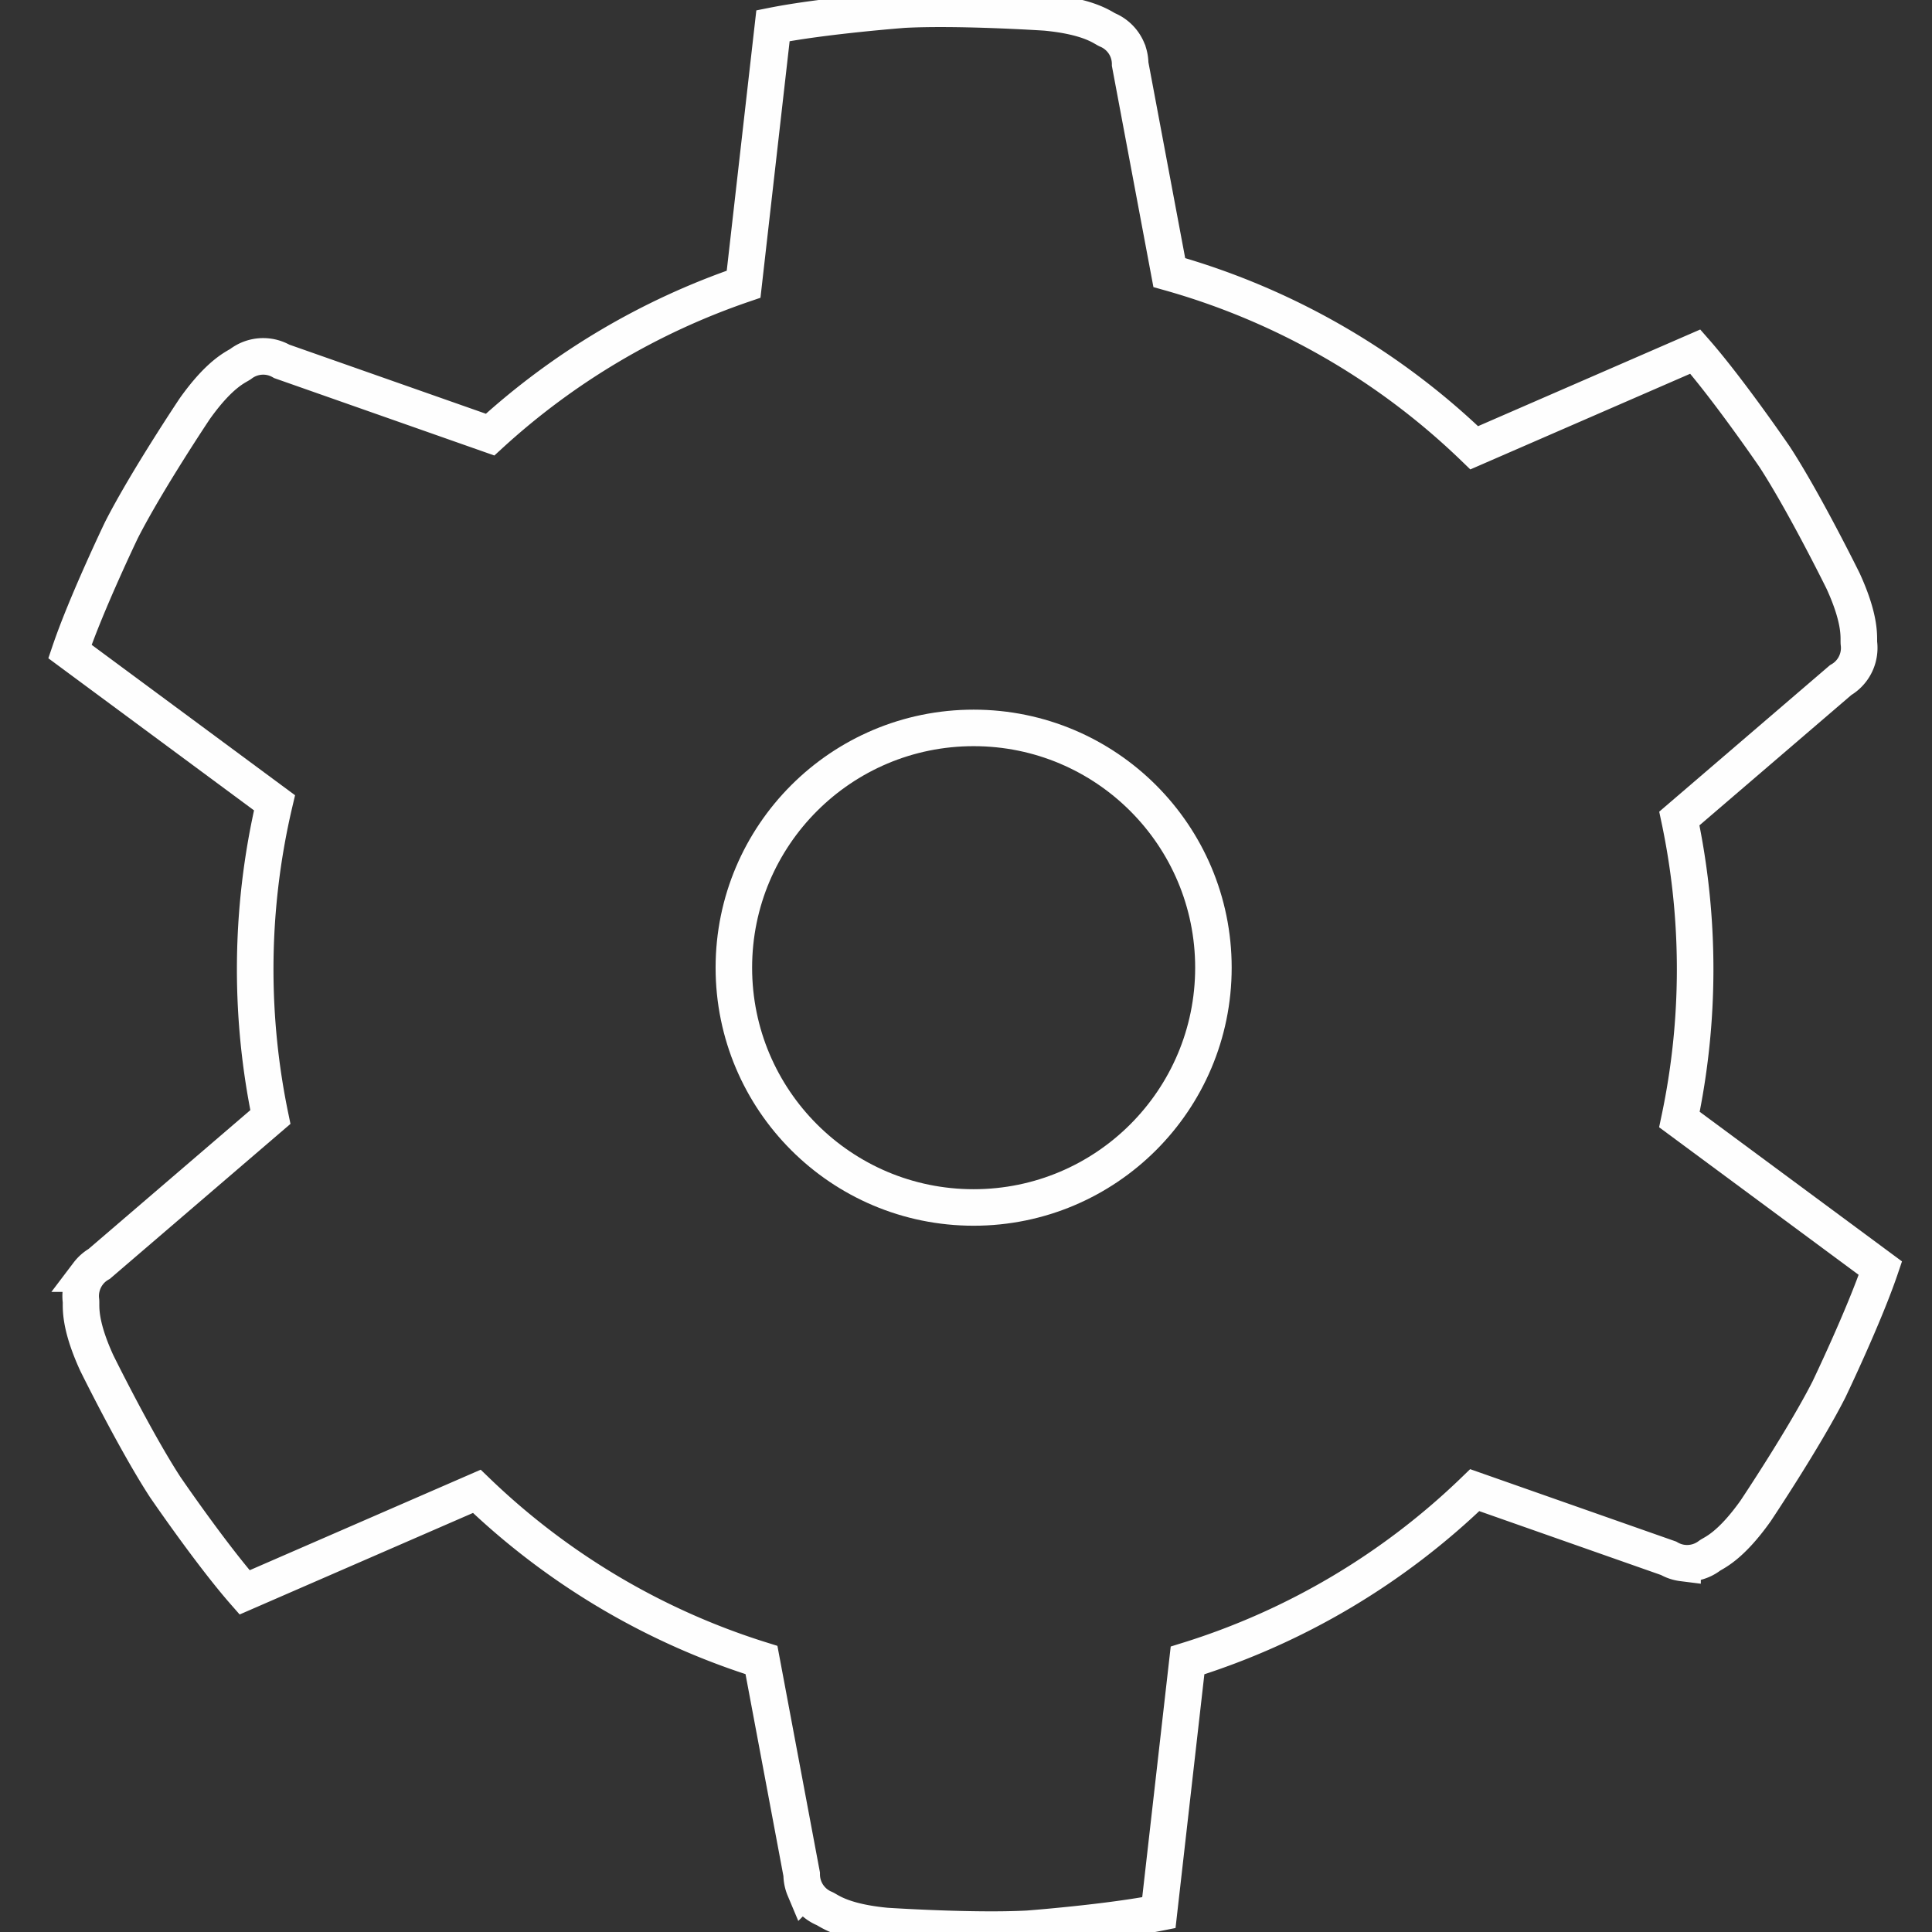 <?xml version="1.0" encoding="UTF-8" standalone="no"?>
<svg
   xmlns:dc="http://purl.org/dc/elements/1.1/"
   xmlns:cc="http://creativecommons.org/ns#"
   xmlns:rdf="http://www.w3.org/1999/02/22-rdf-syntax-ns#"
   xmlns:svg="http://www.w3.org/2000/svg"
   xmlns="http://www.w3.org/2000/svg"
   xmlns:sodipodi="http://sodipodi.sourceforge.net/DTD/sodipodi-0.dtd"
   xmlns:inkscape="http://www.inkscape.org/namespaces/inkscape"
   width="400"
   height="400"
   viewBox="0 0 105.833 105.833"
   version="1.1"
   id="svg8"
   inkscape:version="1.0.1 (3bc2e813f5, 2020-09-07)"
   sodipodi:docname="Settings icon.svg">
  <rect x="0" y="0" width="105.833" height="105.833" fill="#333333" stroke="none"/>
  <defs
     id="defs2">
    <marker
       style="overflow:visible"
       id="marker1510"
       refX="0.0"
       refY="0.0"
       orient="auto"
       inkscape:stockid="Arrow1Lstart"
       inkscape:isstock="true">
      <path
         transform="scale(0.8) translate(12.5,0)"
         style="fill-rule:evenodd;stroke:#000000;stroke-width:1pt;stroke-opacity:0.996;fill:#000000;fill-opacity:0.996"
         d="M 0.0,0.0 L 5.0,-5.0 L -12.5,0.0 L 5.0,5.0 L 0.0,0.0 z "
         id="path1508" />
    </marker>
    <marker
       style="overflow:visible"
       id="marker1464"
       refX="0.0"
       refY="0.0"
       orient="auto"
       inkscape:stockid="Arrow1Lstart"
       inkscape:isstock="true">
      <path
         transform="scale(0.8) translate(12.5,0)"
         style="fill-rule:evenodd;stroke:#000000;stroke-width:1pt;stroke-opacity:0.996;fill:#000000;fill-opacity:0.996"
         d="M 0.0,0.0 L 5.0,-5.0 L -12.5,0.0 L 5.0,5.0 L 0.0,0.0 z "
         id="path1462" />
    </marker>
    <marker
       style="overflow:visible"
       id="marker1430"
       refX="0.0"
       refY="0.0"
       orient="auto"
       inkscape:stockid="Arrow1Lstart"
       inkscape:isstock="true">
      <path
         transform="scale(0.8) translate(12.5,0)"
         style="fill-rule:evenodd;stroke:#000000;stroke-width:1pt;stroke-opacity:0.996;fill:#000000;fill-opacity:0.996"
         d="M 0.0,0.0 L 5.0,-5.0 L -12.5,0.0 L 5.0,5.0 L 0.0,0.0 z "
         id="path1428" />
    </marker>
    <marker
       style="overflow:visible"
       id="Arrow1Lstart"
       refX="0.0"
       refY="0.0"
       orient="auto"
       inkscape:stockid="Arrow1Lstart"
       inkscape:isstock="true">
      <path
         transform="scale(0.8) translate(12.5,0)"
         style="fill-rule:evenodd;stroke:#000000;stroke-width:1pt;stroke-opacity:0.996;fill:#000000;fill-opacity:0.996"
         d="M 0.0,0.0 L 5.0,-5.0 L -12.5,0.0 L 5.0,5.0 L 0.0,0.0 z "
         id="path866" />
    </marker>
  </defs>
  <sodipodi:namedview
     id="base"
     pagecolor="#ffffff"
     bordercolor="#666666"
     borderopacity="1.0"
     inkscape:pageopacity="0.0"
     inkscape:pageshadow="2"
     inkscape:zoom="0.7"
     inkscape:cx="71.813365"
     inkscape:cy="462.34904"
     inkscape:document-units="mm"
     inkscape:current-layer="layer1"
     inkscape:document-rotation="0"
     showgrid="false"
     units="px"
     inkscape:pagecheckerboard="true"
     inkscape:window-width="1920"
     inkscape:window-height="1017"
     inkscape:window-x="-8"
     inkscape:window-y="-8"
     inkscape:window-maximized="1" />
  <g
     inkscape:label="Layer 1"
     inkscape:groupmode="layer"
     id="layer1">
    <path
       id="circle1652"
       style="opacity:0.998;fill:none;fill-opacity:0.996;stroke:#ffffff;stroke-width:7.559;stroke-linecap:round;stroke-miterlimit:4;stroke-dasharray:none;stroke-opacity:0.996;paint-order:fill markers stroke"
       d="M 196.242 1.822 C 192.96 1.796 189.703 1.835 186.852 1.986 C 186.852 1.986 170.144 3.255 159.787 5.316 L 153.713 58.75 A 148.829 149.543 0 0 0 101.311 89.84 L 58.25 74.703 C 57.329 74.171 56.345 73.851 55.355 73.727 C 54.366 73.603 53.37 73.676 52.422 73.93 C 51.474 74.184 50.575 74.618 49.779 75.221 C 48.984 75.823 45.615 76.95 40.262 84.479 C 40.262 84.479 30.284 99.392 25.105 109.57 C 25.105 109.57 17.852 124.674 14.459 134.674 L 56.744 165.947 A 148.829 149.543 0 0 0 52.752 200.348 A 148.829 149.543 0 0 0 55.891 230.904 L 20.52 261.256 C 19.598 261.788 18.829 262.478 18.227 263.273 L 18.229 263.273 C 17.626 264.069 17.192 264.968 16.938 265.916 C 16.684 266.864 16.61 267.86 16.734 268.85 C 16.858 269.839 16.149 273.321 19.992 281.721 C 19.992 281.721 27.919 297.819 34.145 307.393 C 34.145 307.393 43.597 321.228 50.561 329.166 L 98.564 308.279 A 148.829 149.543 0 0 0 157.406 343.15 L 165.719 387.438 C 165.719 388.501 165.933 389.514 166.32 390.434 L 166.322 390.432 C 166.71 391.351 167.271 392.177 167.965 392.871 C 168.659 393.565 169.485 394.126 170.404 394.514 C 171.324 394.901 173.984 397.257 183.18 398.129 C 183.18 398.129 201.084 399.312 212.488 398.707 C 212.488 398.707 229.196 397.439 239.553 395.377 L 245.479 343.236 A 148.829 149.543 0 0 0 304.848 308.033 L 344.908 322.115 C 345.829 322.647 346.813 322.968 347.803 323.092 L 347.803 323.09 C 348.793 323.214 349.788 323.141 350.736 322.887 C 351.684 322.633 352.584 322.198 353.379 321.596 C 354.174 320.993 357.543 319.868 362.896 312.34 C 362.896 312.34 372.874 297.427 378.053 287.248 C 378.053 287.248 385.308 272.145 388.701 262.145 L 347.16 231.422 A 148.829 149.543 0 0 0 350.408 200.348 A 148.829 149.543 0 0 0 347.145 169.195 L 380.479 140.592 C 381.4 140.06 382.169 139.368 382.771 138.572 C 383.374 137.777 383.808 136.878 384.062 135.93 C 384.316 134.982 384.39 133.986 384.266 132.996 C 384.142 132.006 384.849 128.525 381.006 120.125 C 381.006 120.125 373.081 104.027 366.855 94.453 C 366.855 94.453 357.401 80.618 350.438 72.68 L 304.742 92.561 A 148.829 149.543 0 0 0 241.709 56.344 L 233.619 13.258 C 233.619 12.195 233.405 11.183 233.018 10.264 L 233.018 10.262 C 232.63 9.343 232.069 8.518 231.375 7.824 C 230.681 7.13 229.855 6.567 228.936 6.18 C 228.016 5.792 225.356 3.438 216.16 2.566 C 216.16 2.566 206.089 1.9 196.242 1.822 z "
       transform="scale(0.265)" />
    <circle
       style="opacity:0.998;fill:none;fill-opacity:0.996;stroke:#ffffff;stroke-width:2;stroke-linecap:round;stroke-miterlimit:4;stroke-dasharray:none;stroke-opacity:0.996;paint-order:fill markers stroke"
       id="path1720"
       cx="53.335"
       cy="53.009"
       r="13.135" />
  </g>
</svg>
